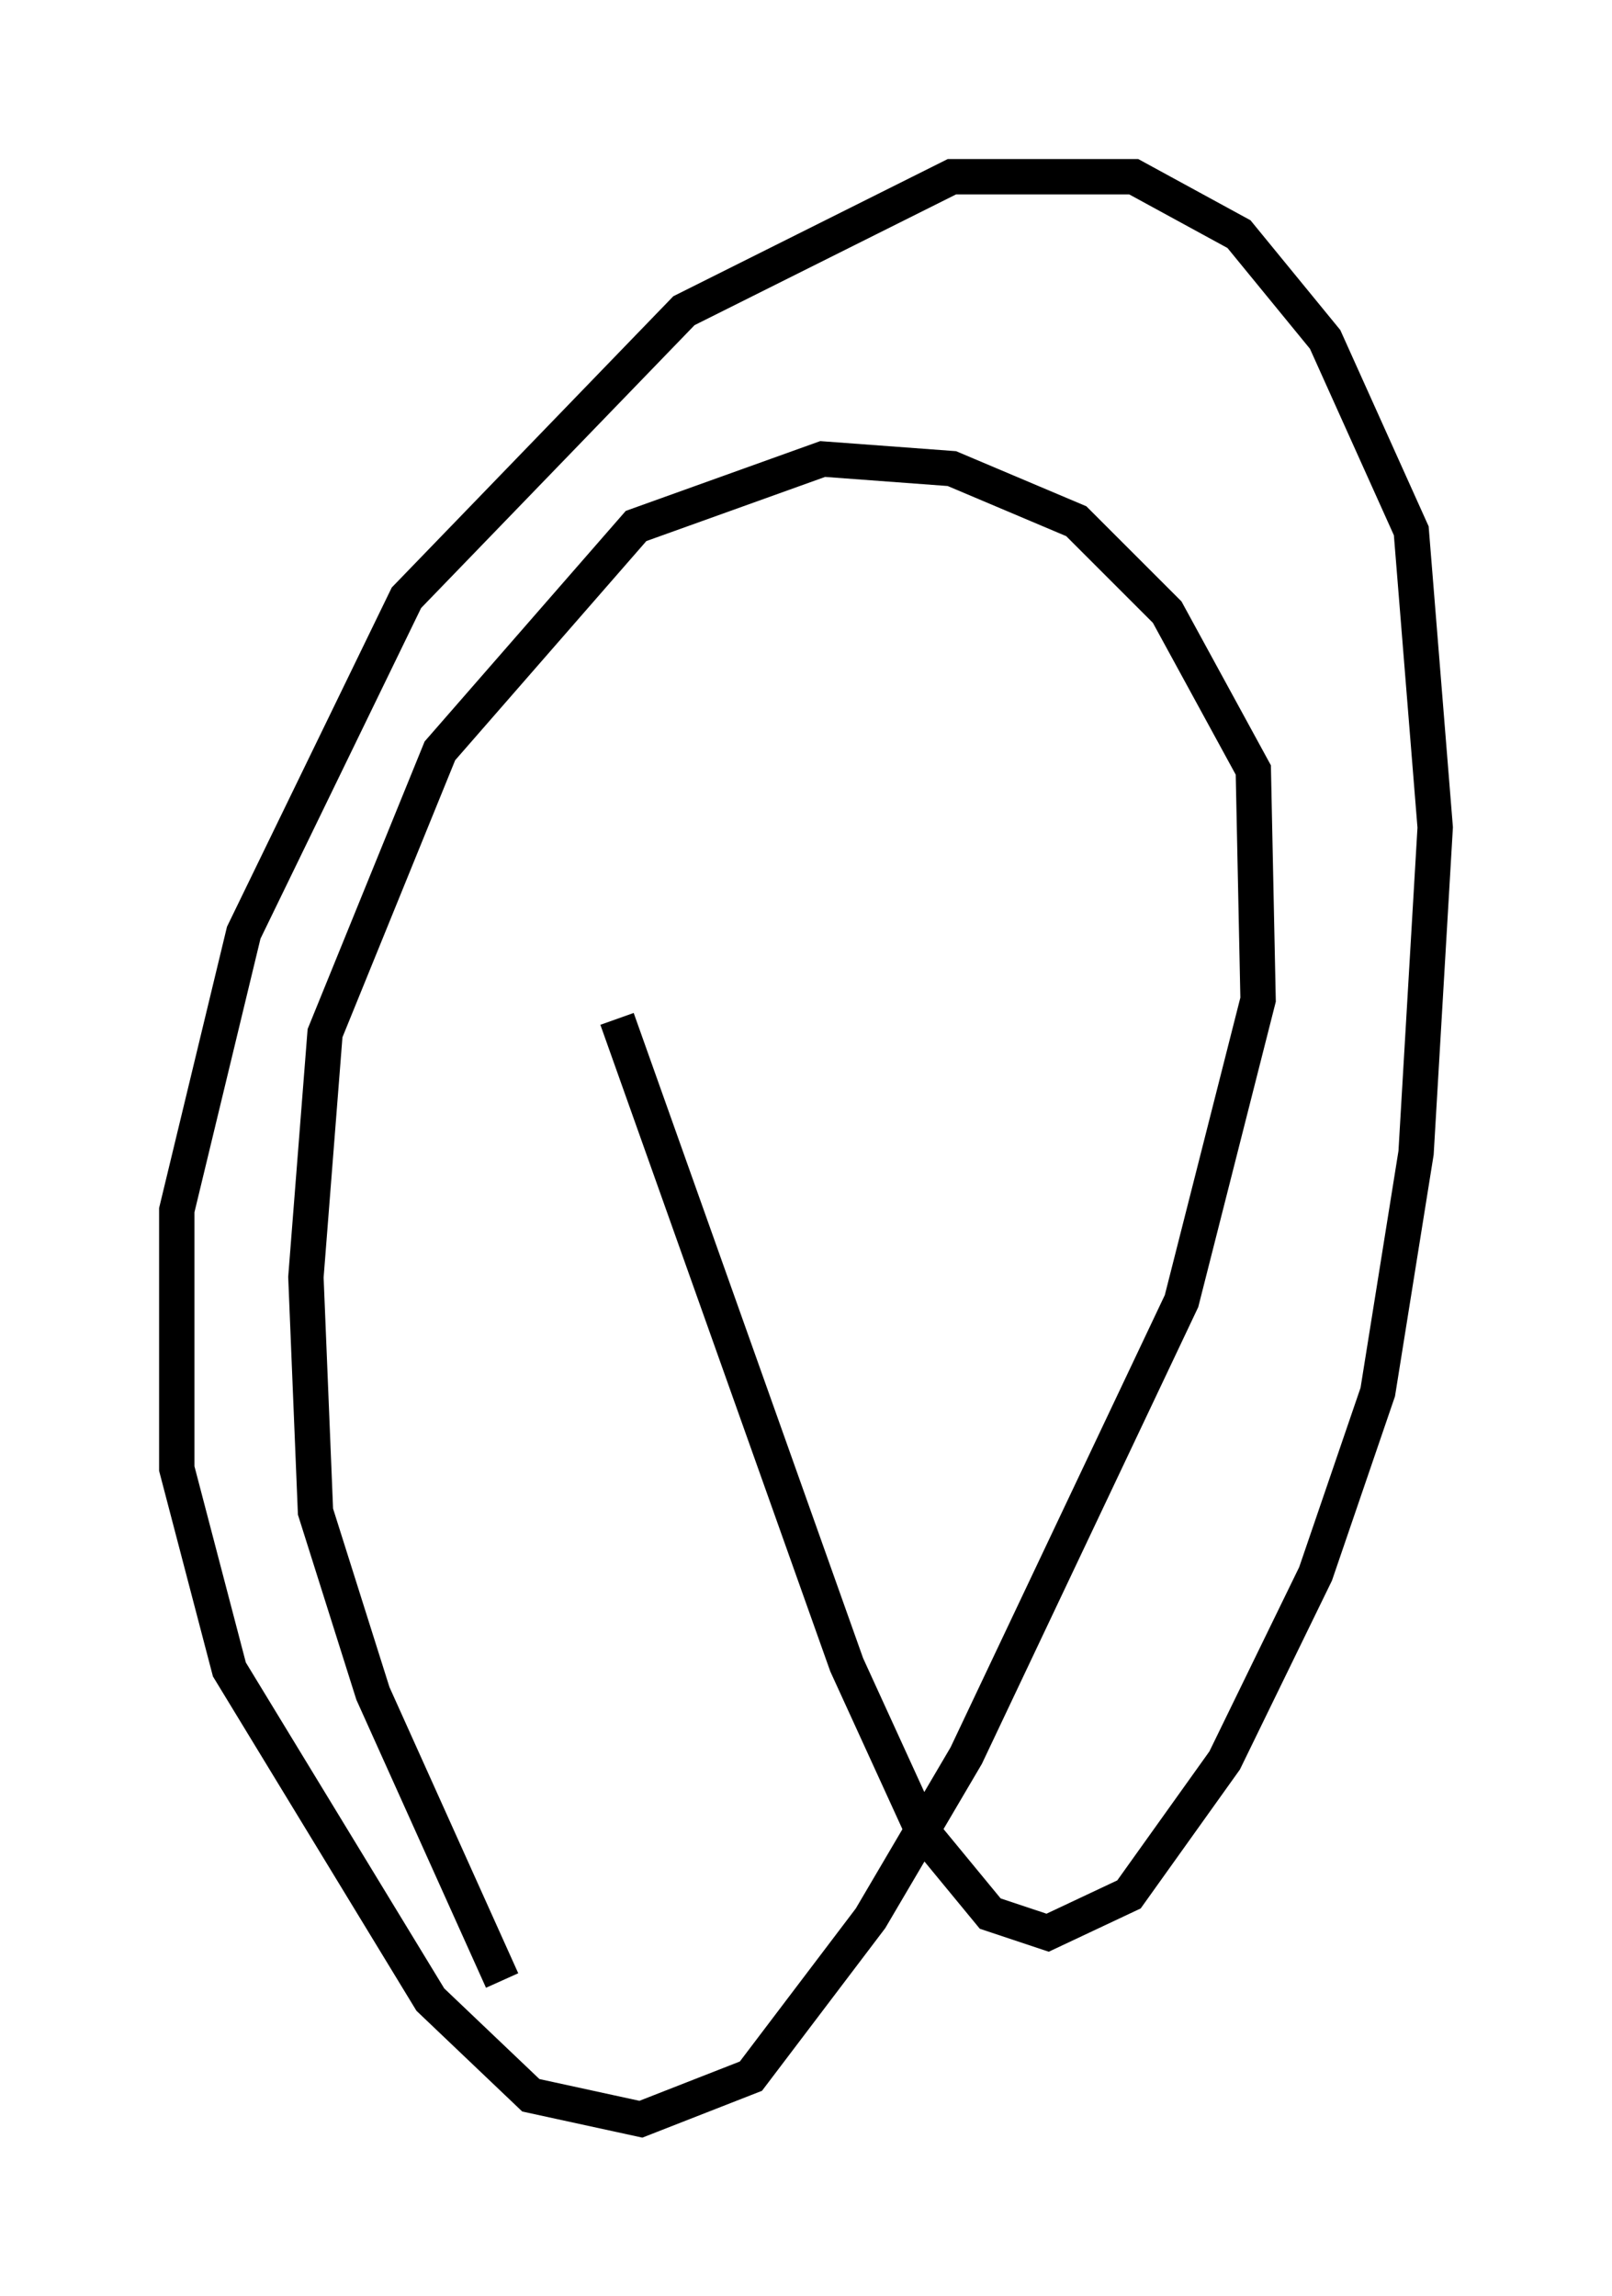 <?xml version="1.0" encoding="utf-8" ?>
<svg baseProfile="full" height="64.939" version="1.1" width="45.588" xmlns="http://www.w3.org/2000/svg" xmlns:ev="http://www.w3.org/2001/xml-events" xmlns:xlink="http://www.w3.org/1999/xlink"><defs /><rect fill="white" height="64.939" width="45.588" x="0" y="0" /><path d="M16.773, 8.789 m0.677, 20.027 l6.495, 18.268 2.165, 4.736 l1.894, 2.3 1.624, 0.541 l2.3, -1.083 2.706, -3.789 l2.571, -5.277 1.759, -5.142 l1.083, -6.766 0.541, -9.202 l-0.677, -8.39 -2.436, -5.413 l-2.436, -2.977 -2.977, -1.624 l-5.142, 0.0 -7.578, 3.789 l-7.848, 8.119 -4.601, 9.472 l-1.894, 7.848 0.0, 7.307 l1.488, 5.683 5.683, 9.337 l2.842, 2.706 3.112, 0.677 l3.112, -1.218 3.383, -4.465 l2.706, -4.601 6.089, -12.855 l2.165, -8.525 -0.135, -6.495 l-2.436, -4.465 -2.571, -2.571 l-3.518, -1.488 -3.654, -0.271 l-5.277, 1.894 -5.548, 6.36 l-3.248, 7.984 -0.541, 6.901 l0.271, 6.631 1.624, 5.142 l3.654, 8.119 " fill="none" stroke="black" stroke-width="1" /></svg>